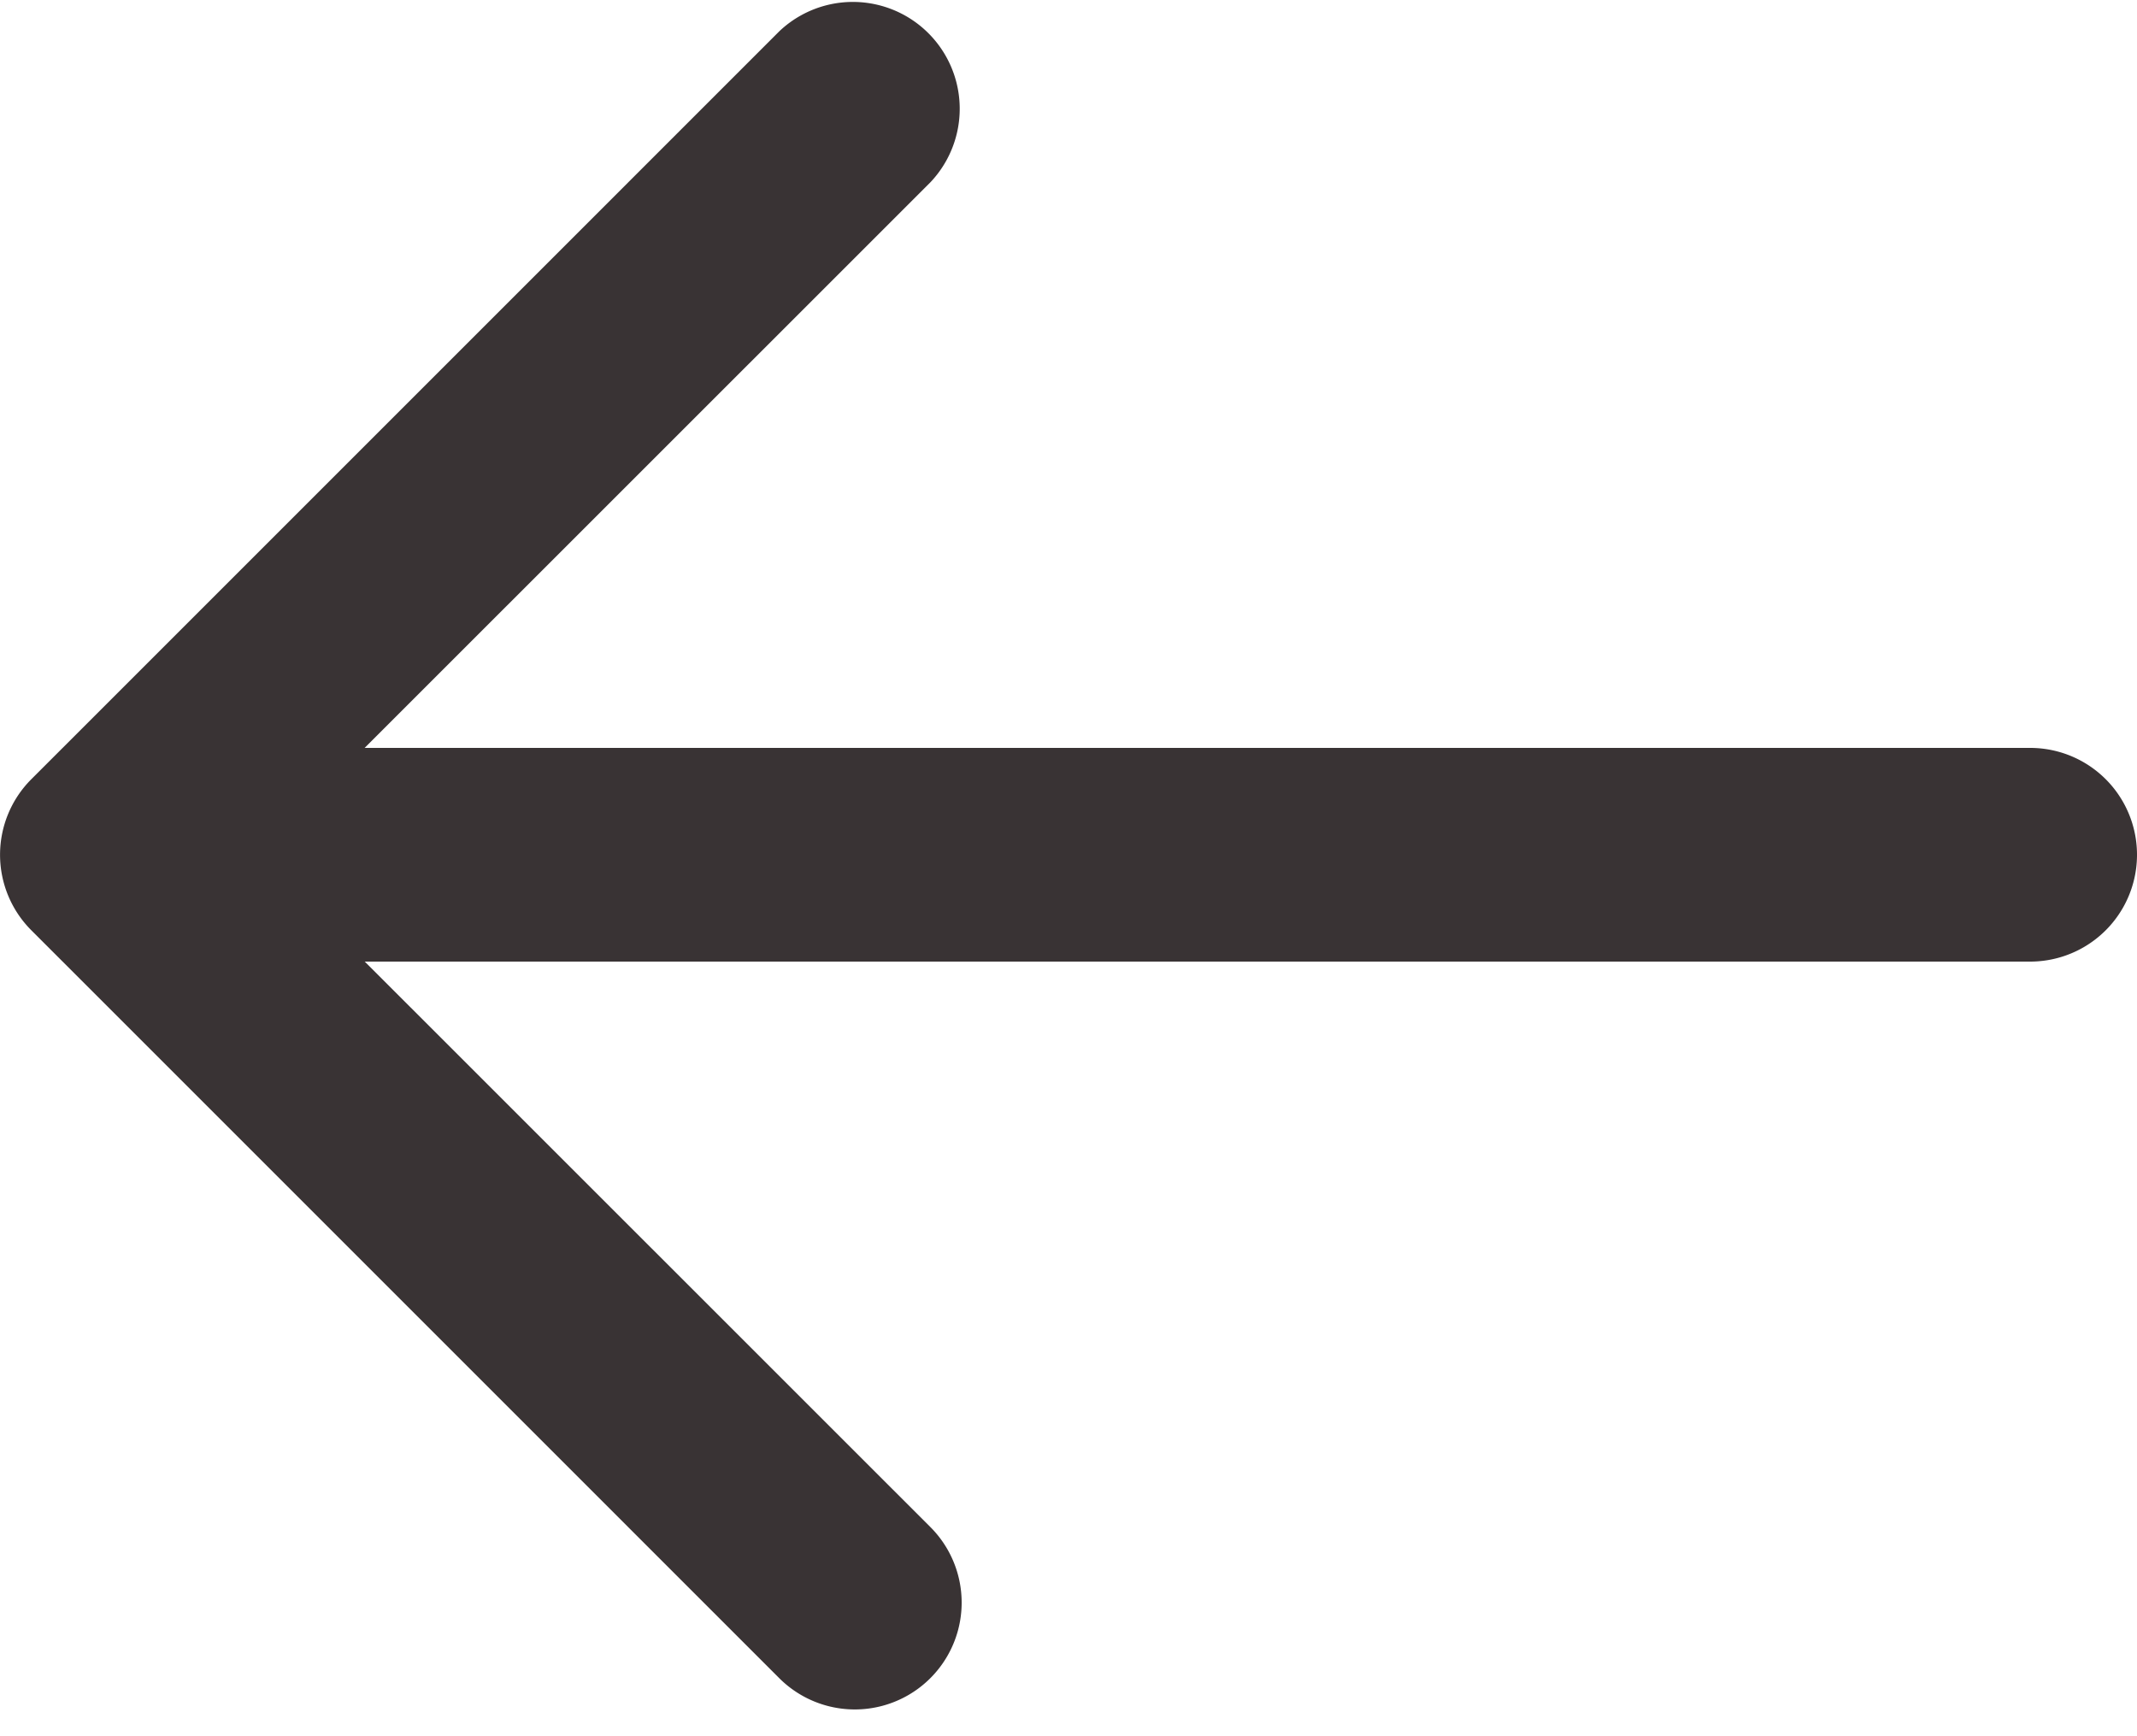 <svg xmlns="http://www.w3.org/2000/svg" width="16" height="13"><path fill="#393334" d="M15.2 5.6a.8.8 0 010 1.6H2.731l4.235 4.234a.8.8 0 11-1.132 1.131l-5.6-5.6a.8.8 0 010-1.13l5.6-5.6a.8.8 0 011.132 1.13L2.73 5.6H15.2z"/></svg>